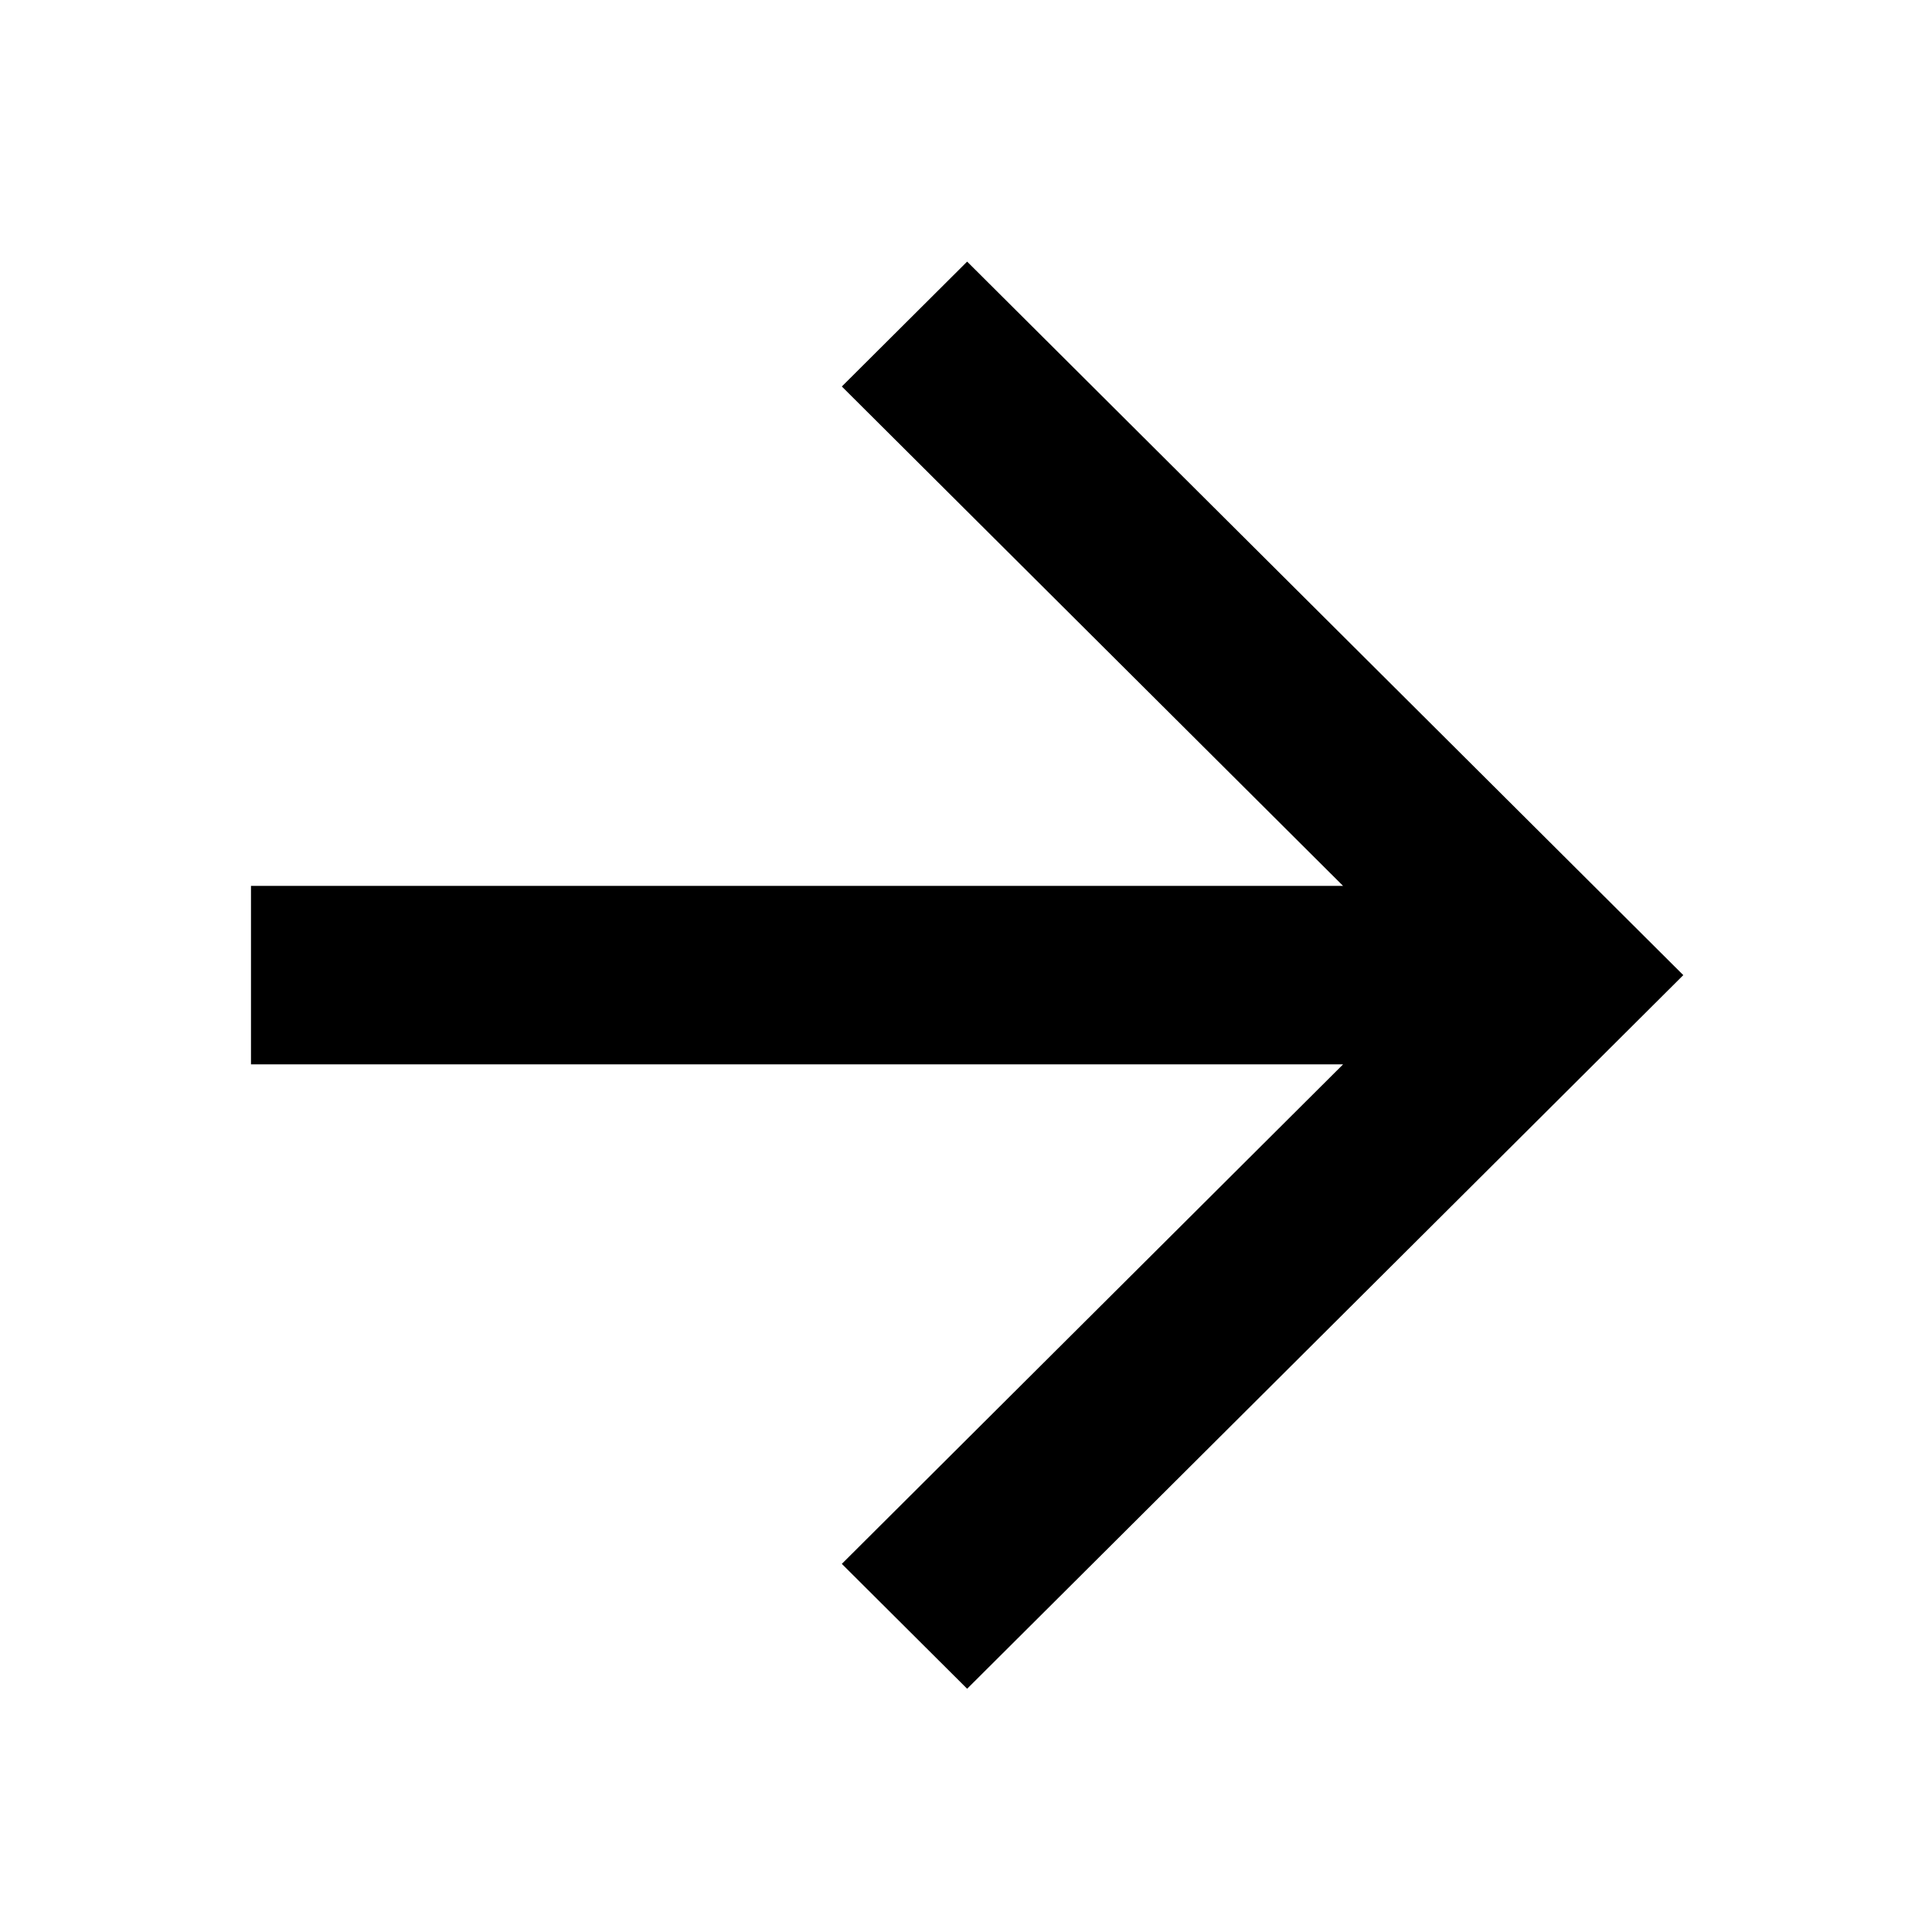 <svg width="22" height="22" viewBox="0 0 22 22" fill="none" xmlns="http://www.w3.org/2000/svg">
<g id="ooui:arrow-next-ltr">
<path id="Vector" d="M9.586 4.401L15.294 10.088H2.858V12.12H15.294L9.586 17.808L11.013 19.23L19.168 11.104L11.013 2.979L9.586 4.401Z" fill="black"/>
</g>
</svg>
